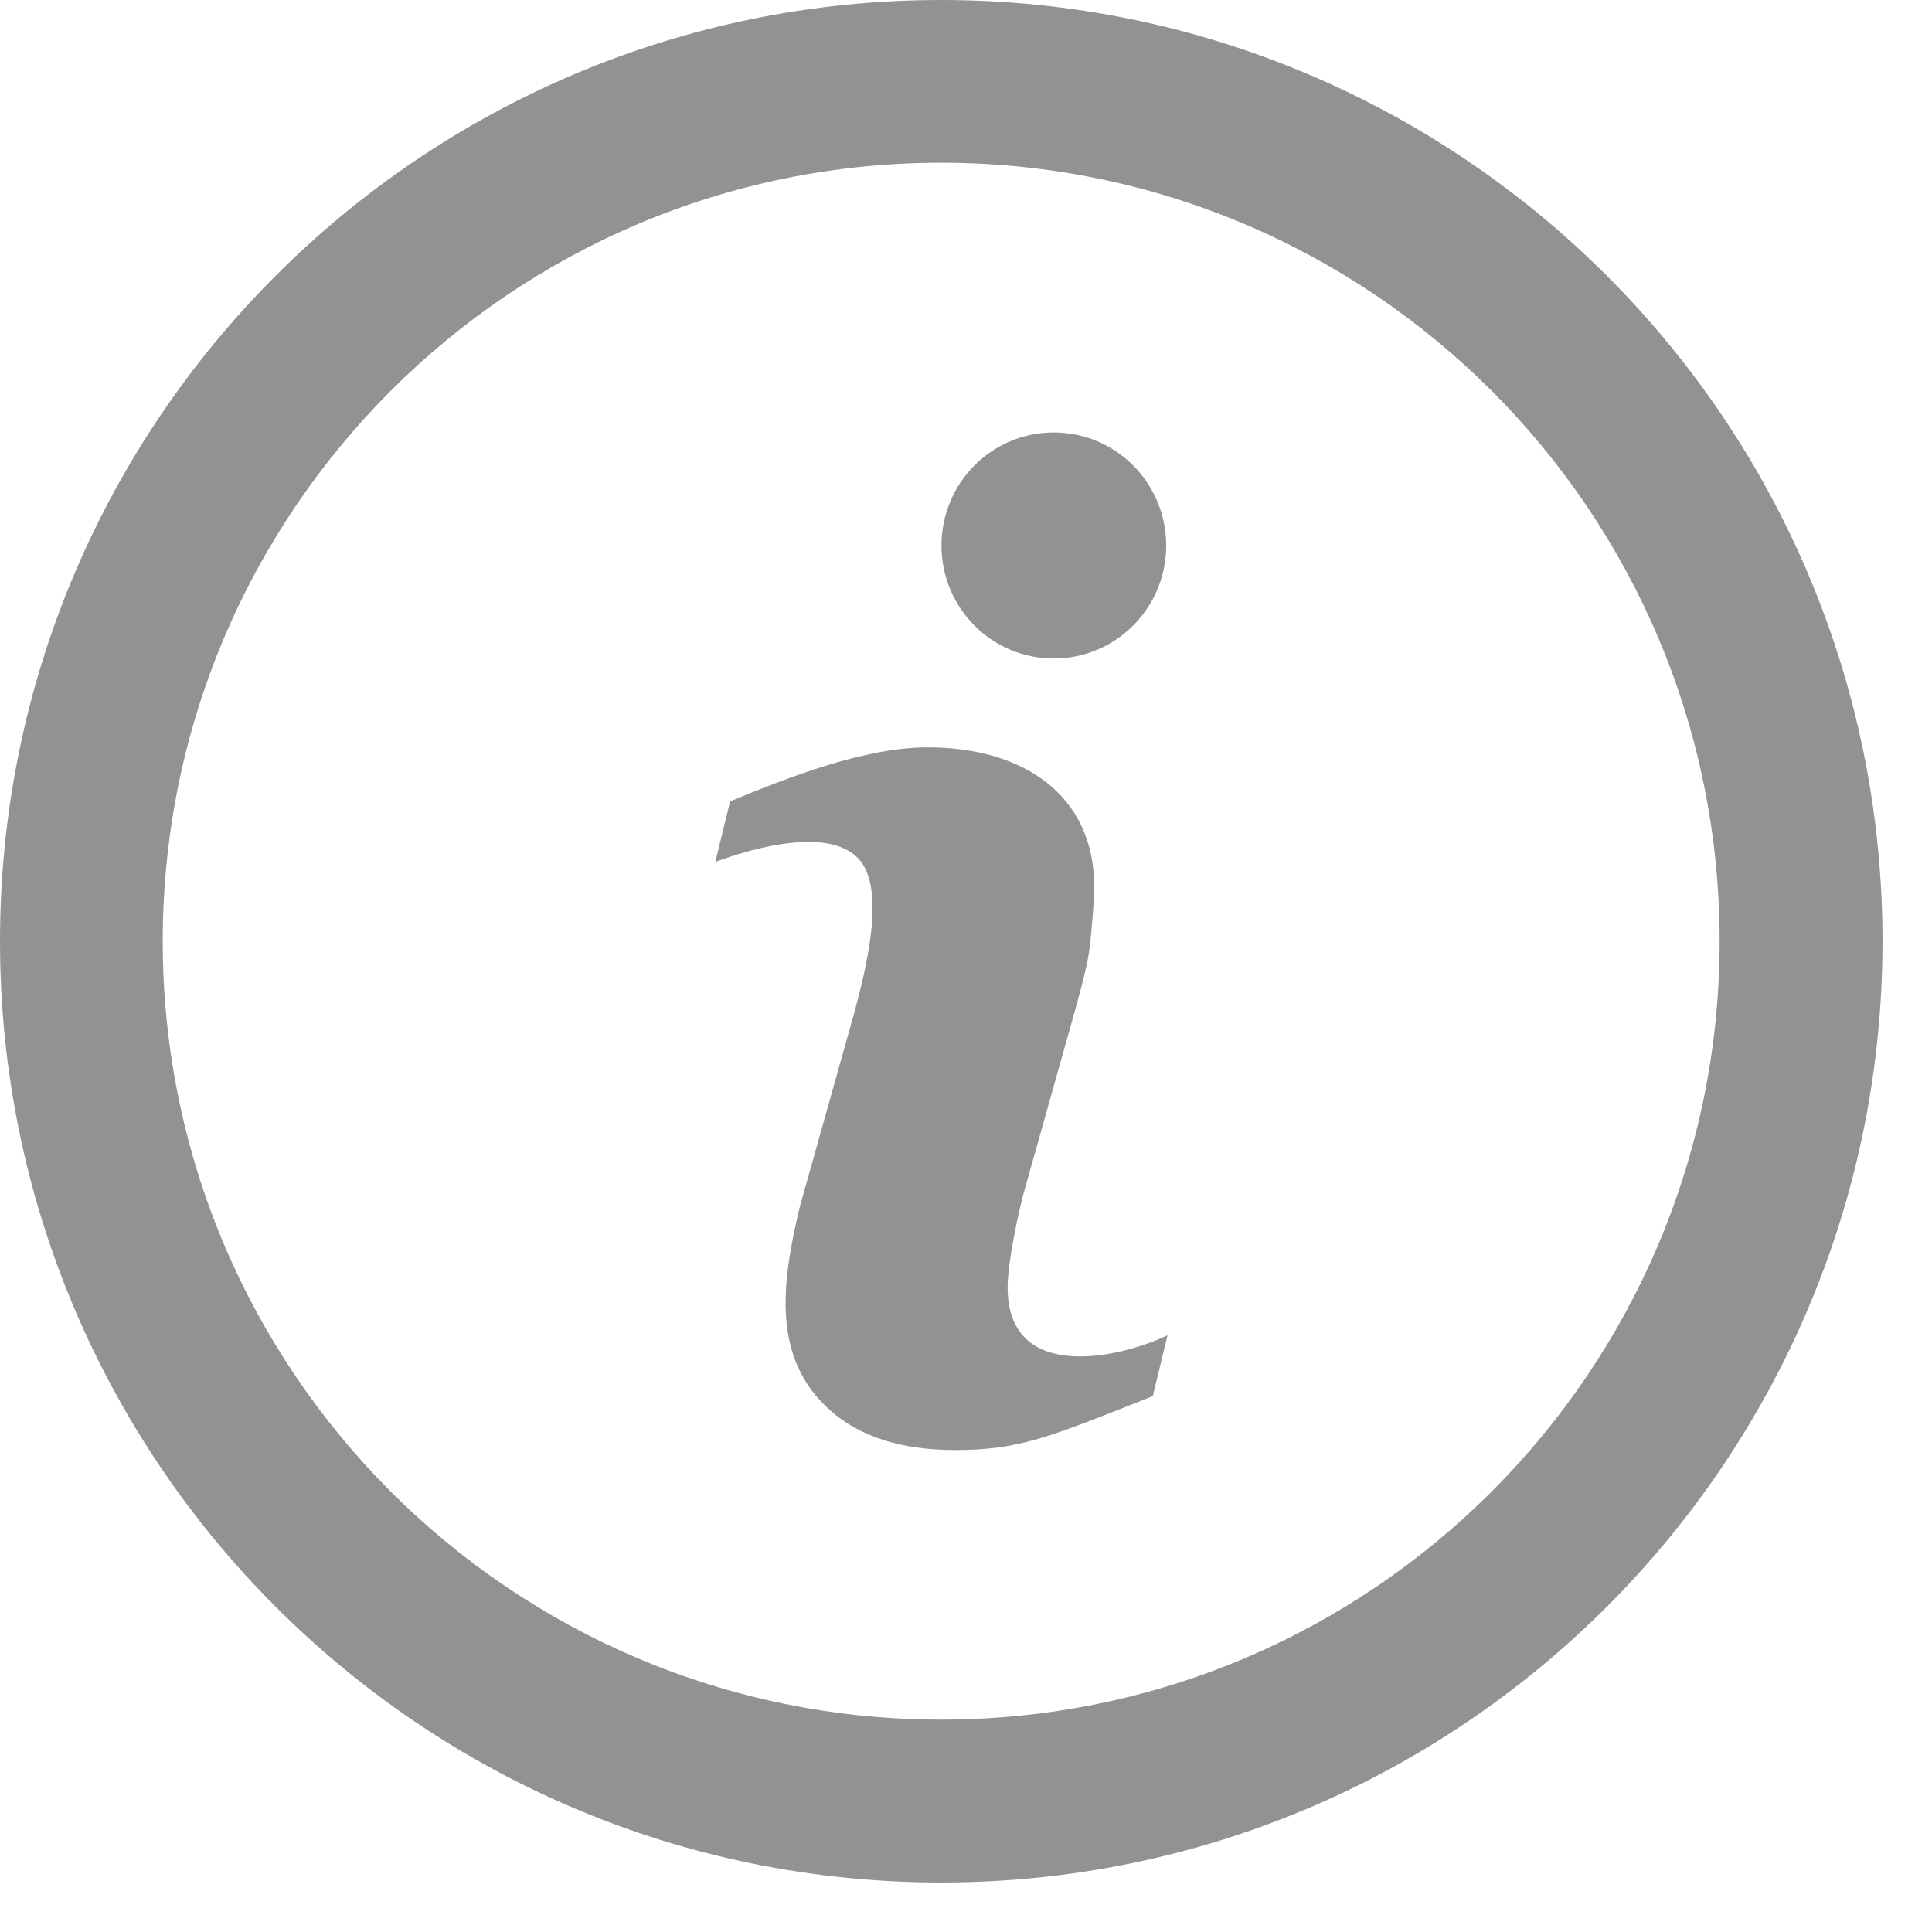 <svg width="13" height="13" viewBox="0 0 13 13" fill="none" xmlns="http://www.w3.org/2000/svg">
<path fill-rule="evenodd" clip-rule="evenodd" d="M6.333 11.571C9.226 11.571 11.571 9.226 11.571 6.333C11.571 3.441 9.226 1.095 6.333 1.095C3.441 1.095 1.095 3.441 1.095 6.333C1.095 9.226 3.441 11.571 6.333 11.571ZM6.333 12.667C9.831 12.667 12.667 9.831 12.667 6.333C12.667 2.836 9.831 0 6.333 0C2.836 0 0 2.836 0 6.333C0 9.831 2.836 12.667 6.333 12.667Z" fill="#929292"/>
<path d="M7.847 3.671C7.847 3.25 7.508 2.91 7.091 2.91C6.673 2.91 6.335 3.25 6.335 3.671C6.335 4.091 6.673 4.431 7.091 4.431C7.508 4.431 7.847 4.091 7.847 3.671Z" fill="#929292"/>
<path d="M7.642 9.44C7.679 9.425 7.717 9.41 7.757 9.394L7.856 8.985C7.52 9.145 6.78 9.303 6.78 8.663C6.78 8.497 6.852 8.153 6.898 7.992C6.98 7.7 7.046 7.466 7.099 7.278C7.314 6.517 7.323 6.486 7.343 6.272C7.356 6.127 7.363 6.026 7.363 5.968C7.363 5.354 6.89 5.029 6.244 5.029C5.814 5.029 5.311 5.229 4.913 5.392L4.813 5.8C5.089 5.697 5.564 5.573 5.767 5.768C5.971 5.964 5.825 6.521 5.754 6.794L5.382 8.119C5.258 8.636 5.192 9.141 5.587 9.491C5.787 9.668 6.067 9.757 6.427 9.757C6.843 9.757 7.045 9.676 7.642 9.44Z" fill="#929292"/>
</svg>
